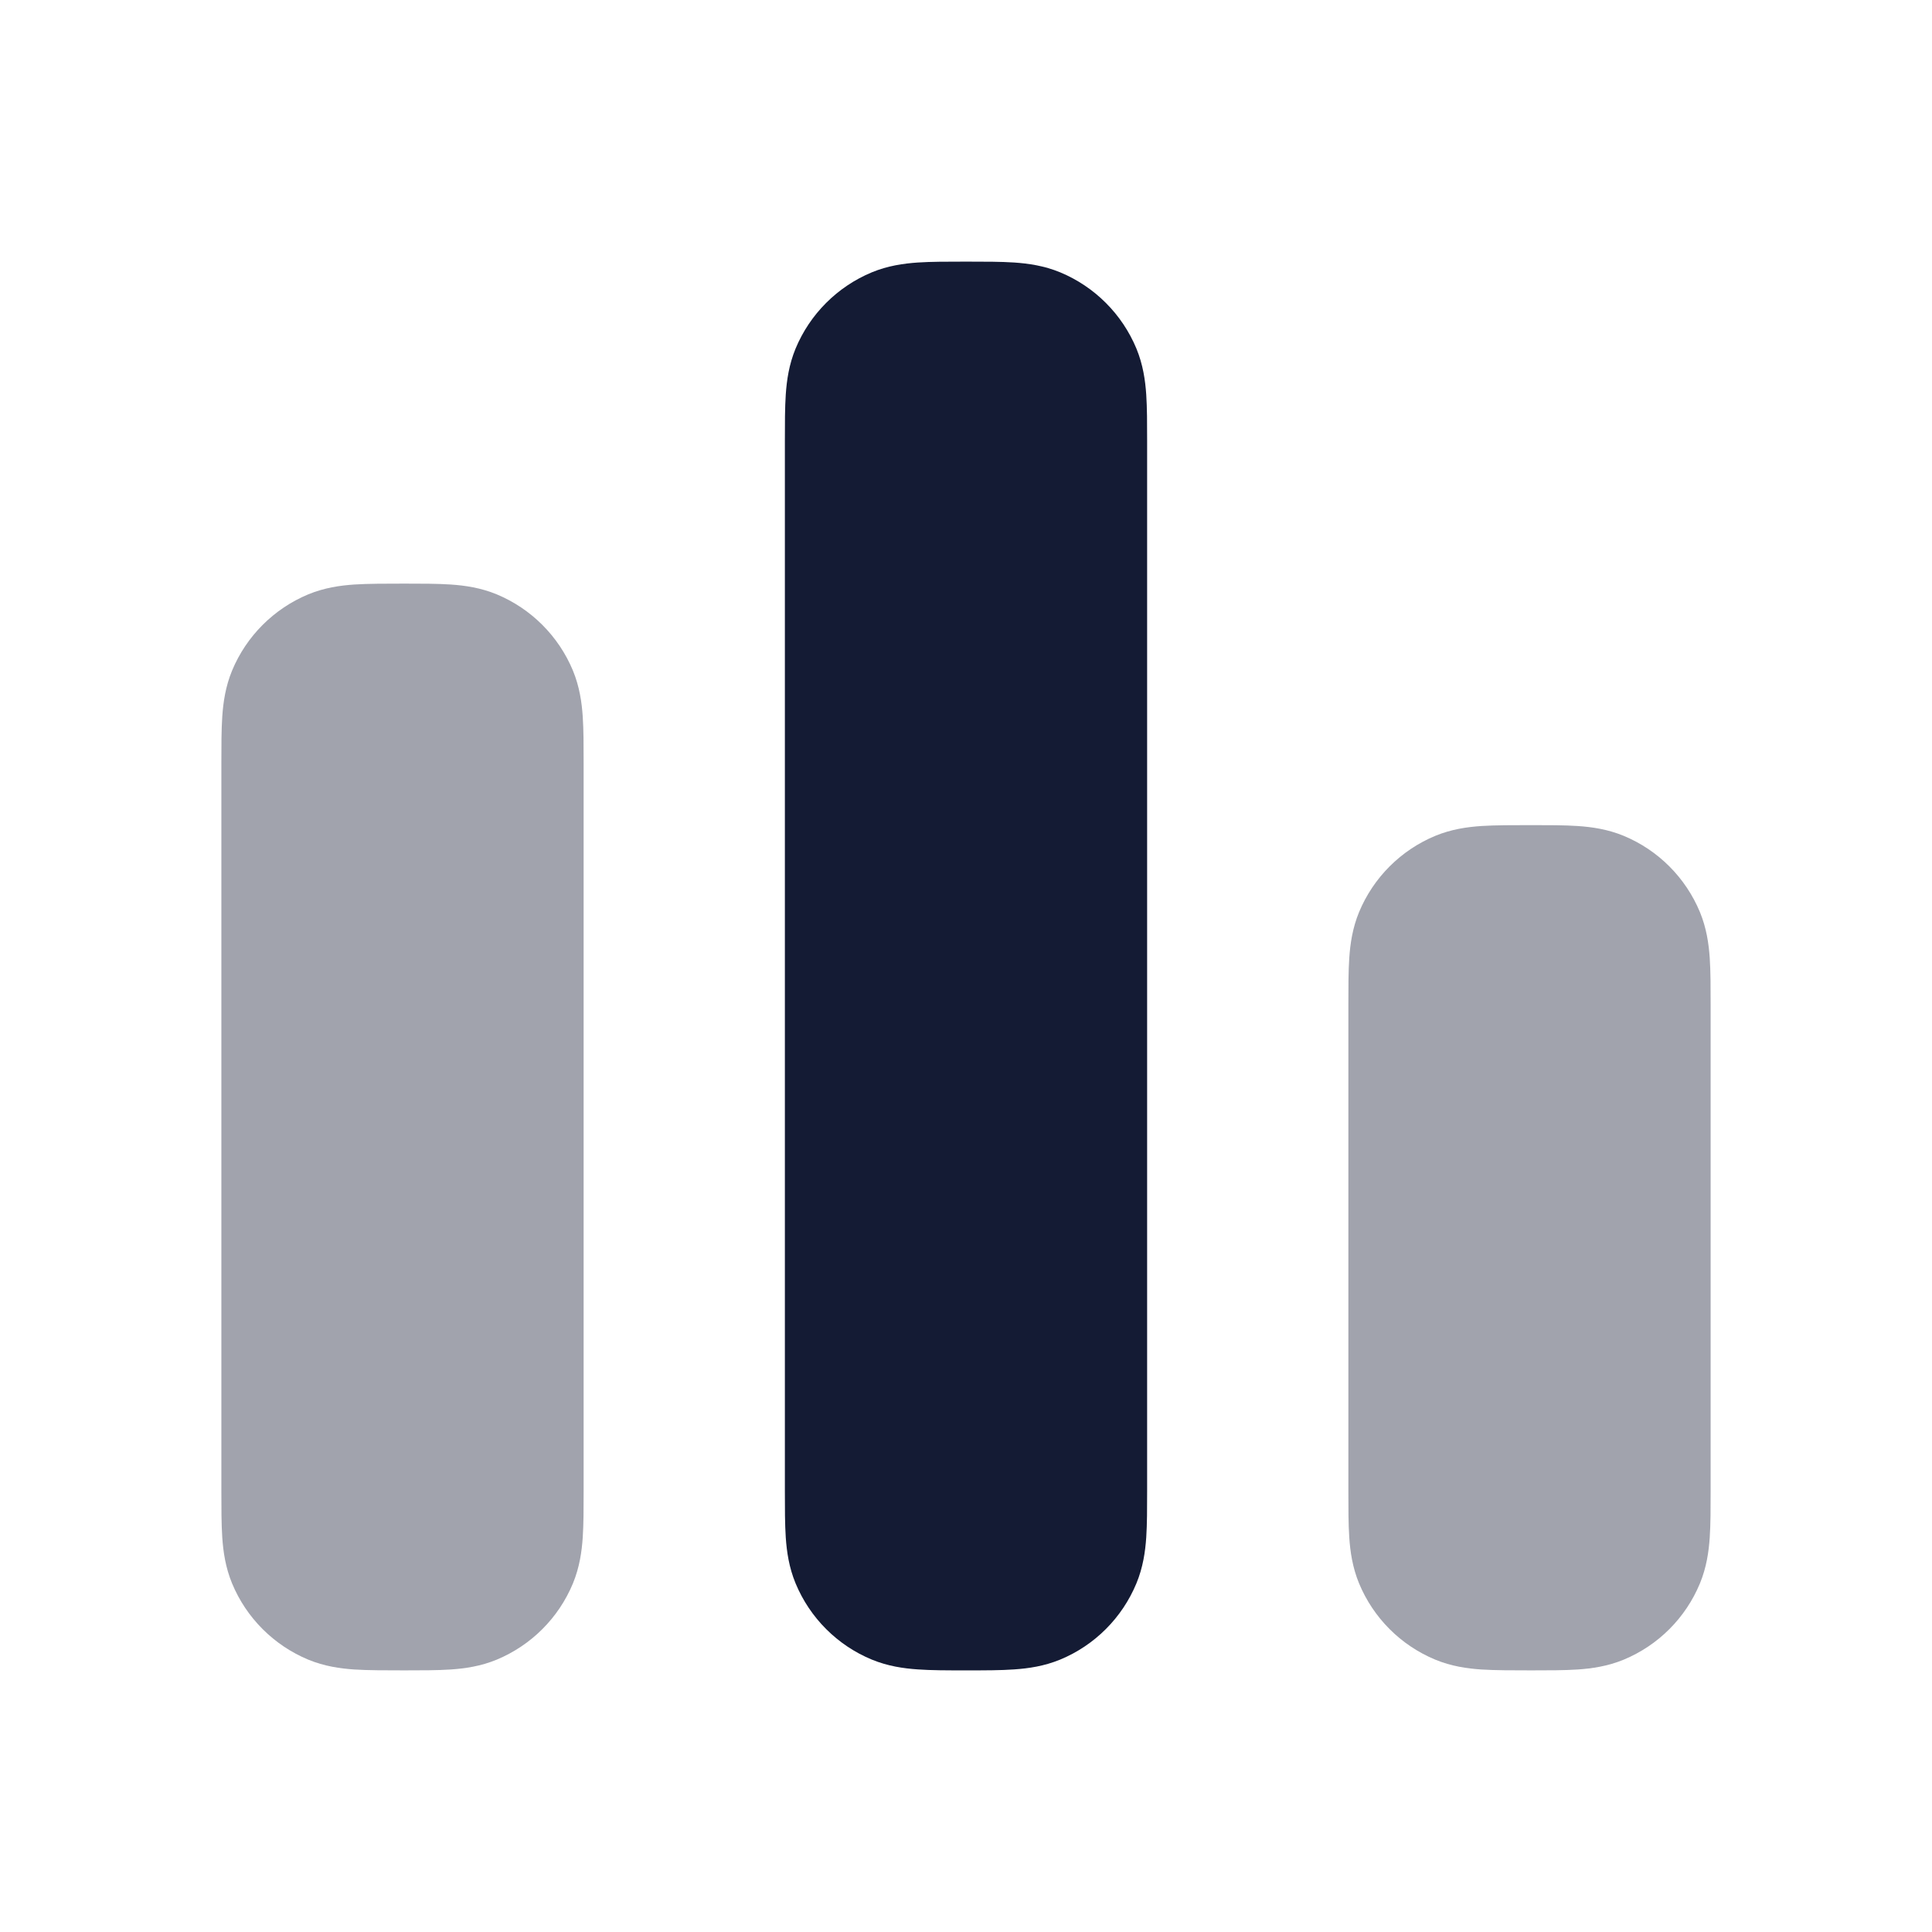 <svg width="24" height="24" viewBox="0 0 24 24" fill="none" xmlns="http://www.w3.org/2000/svg">
<path d="M12.022 3.25H12H11.978H11.978C11.764 3.25 11.567 3.25 11.402 3.261C11.224 3.273 11.029 3.301 10.83 3.383C10.402 3.561 10.061 3.902 9.883 4.33C9.801 4.529 9.773 4.724 9.761 4.902C9.75 5.067 9.75 5.264 9.75 5.478V5.478V18.521C9.75 18.735 9.75 18.932 9.761 19.098C9.773 19.275 9.801 19.471 9.883 19.669C10.061 20.098 10.402 20.439 10.83 20.616C11.029 20.698 11.224 20.726 11.402 20.738C11.567 20.75 11.764 20.75 11.978 20.75H12.022C12.236 20.75 12.433 20.75 12.598 20.738C12.776 20.726 12.971 20.698 13.17 20.616C13.598 20.439 13.939 20.098 14.117 19.669C14.199 19.471 14.227 19.275 14.239 19.098C14.25 18.932 14.25 18.736 14.25 18.521V18.521V5.5V5.478V5.478C14.25 5.264 14.25 5.067 14.239 4.902C14.227 4.724 14.199 4.529 14.117 4.33C13.939 3.902 13.598 3.561 13.17 3.383C12.971 3.301 12.776 3.273 12.598 3.261C12.433 3.25 12.236 3.25 12.022 3.25H12.022Z" fill="#141B34"/>
<path opacity="0.4" fill-rule="evenodd" clip-rule="evenodd" d="M4.402 7.261C4.567 7.25 4.807 7.25 5.022 7.25H5.022H5.022C5.236 7.25 5.433 7.25 5.598 7.261C5.776 7.273 5.971 7.301 6.17 7.383C6.598 7.561 6.939 7.902 7.117 8.33C7.199 8.529 7.227 8.724 7.239 8.902C7.25 9.067 7.25 9.264 7.25 9.478V9.478V18.522V18.522C7.25 18.736 7.25 18.933 7.239 19.098C7.227 19.276 7.199 19.471 7.117 19.67C6.939 20.099 6.598 20.439 6.17 20.617C5.971 20.699 5.776 20.727 5.598 20.739C5.433 20.75 5.236 20.75 5.022 20.75H5.022H5.022C4.807 20.75 4.567 20.75 4.402 20.739C4.224 20.727 4.029 20.699 3.83 20.617C3.402 20.439 3.061 20.099 2.883 19.67C2.801 19.471 2.773 19.276 2.761 19.098C2.75 18.933 2.75 18.736 2.75 18.522V18.522V9.478V9.478V9.478C2.75 9.264 2.75 9.067 2.761 8.902C2.773 8.724 2.801 8.529 2.883 8.33C3.061 7.902 3.402 7.561 3.83 7.383C4.029 7.301 4.224 7.273 4.402 7.261ZM18.402 10.261C18.567 10.25 18.808 10.25 19.022 10.25H19.022C19.236 10.25 19.433 10.25 19.598 10.261C19.776 10.273 19.971 10.301 20.17 10.383C20.599 10.561 20.939 10.902 21.117 11.33C21.199 11.529 21.227 11.724 21.239 11.902C21.25 12.067 21.25 12.264 21.25 12.478V12.478V12.478V18.522V18.522V18.522C21.25 18.736 21.25 18.933 21.239 19.098C21.227 19.276 21.199 19.471 21.117 19.67C20.939 20.099 20.599 20.439 20.17 20.617C19.971 20.699 19.776 20.727 19.598 20.739C19.433 20.75 19.236 20.75 19.022 20.75C18.808 20.75 18.567 20.75 18.402 20.739C18.224 20.727 18.029 20.699 17.83 20.617C17.401 20.439 17.061 20.099 16.883 19.67C16.801 19.471 16.773 19.276 16.761 19.098C16.75 18.933 16.75 18.736 16.75 18.522V18.522V12.478V12.478C16.75 12.264 16.75 12.067 16.761 11.902C16.773 11.724 16.801 11.529 16.883 11.33C17.061 10.902 17.401 10.561 17.83 10.383C18.029 10.301 18.224 10.273 18.402 10.261Z" fill="#141B34"/>
</svg>
